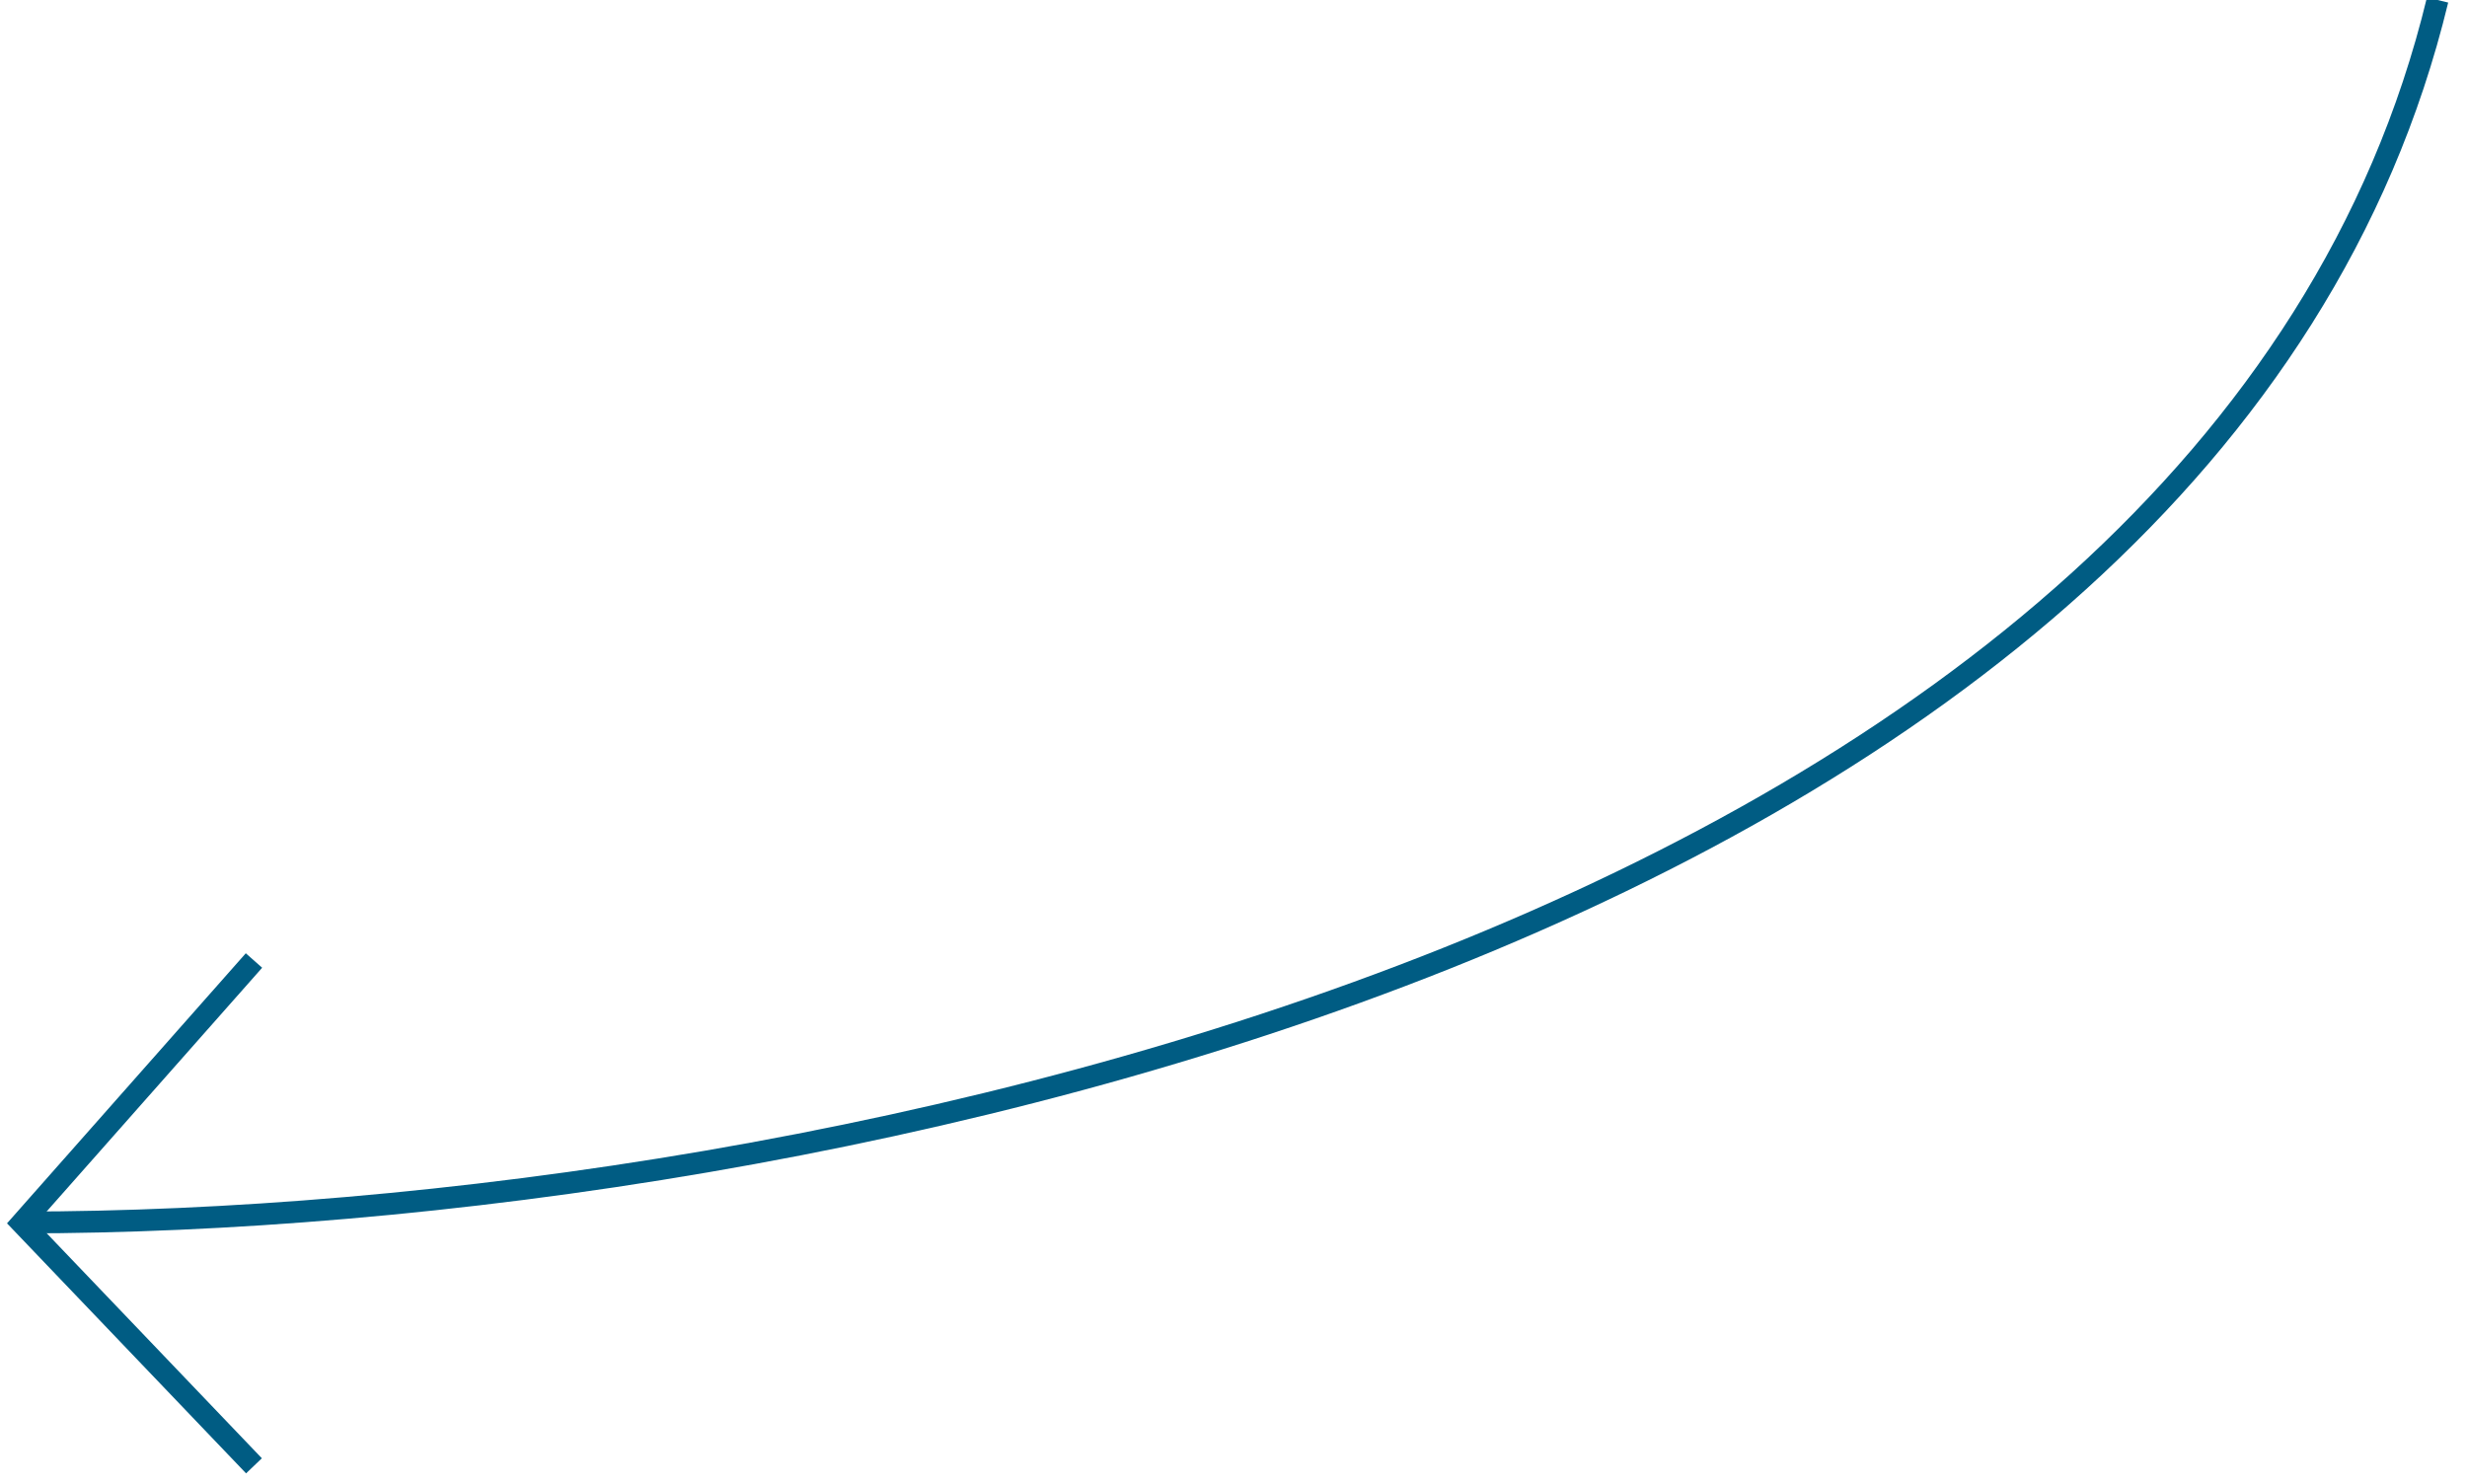 <?xml version="1.0" encoding="UTF-8"?>
<svg width="113px" height="68px" viewBox="0 0 113 68" version="1.1" xmlns="http://www.w3.org/2000/svg" xmlns:xlink="http://www.w3.org/1999/xlink">
    <!-- Generator: Sketch 48.2 (47327) - http://www.bohemiancoding.com/sketch -->
    <title>arrow</title>
    <desc>Created with Sketch.</desc>
    <defs></defs>
    <g id="Components-emptystate" stroke="none" stroke-width="1" fill="none" fill-rule="evenodd" transform="translate(-615, -385)">
        <g id="arrow" transform="translate(616, 385)" stroke="#005C83">
            <polyline id="Path-3" points="10.633 44 0 56.027 10.633 67.148"></polyline>
            <path d="M110.652,0 C100.407,42.393 36.731,56 0,56" id="Path-2"></path>
        </g>
    </g>
</svg>
